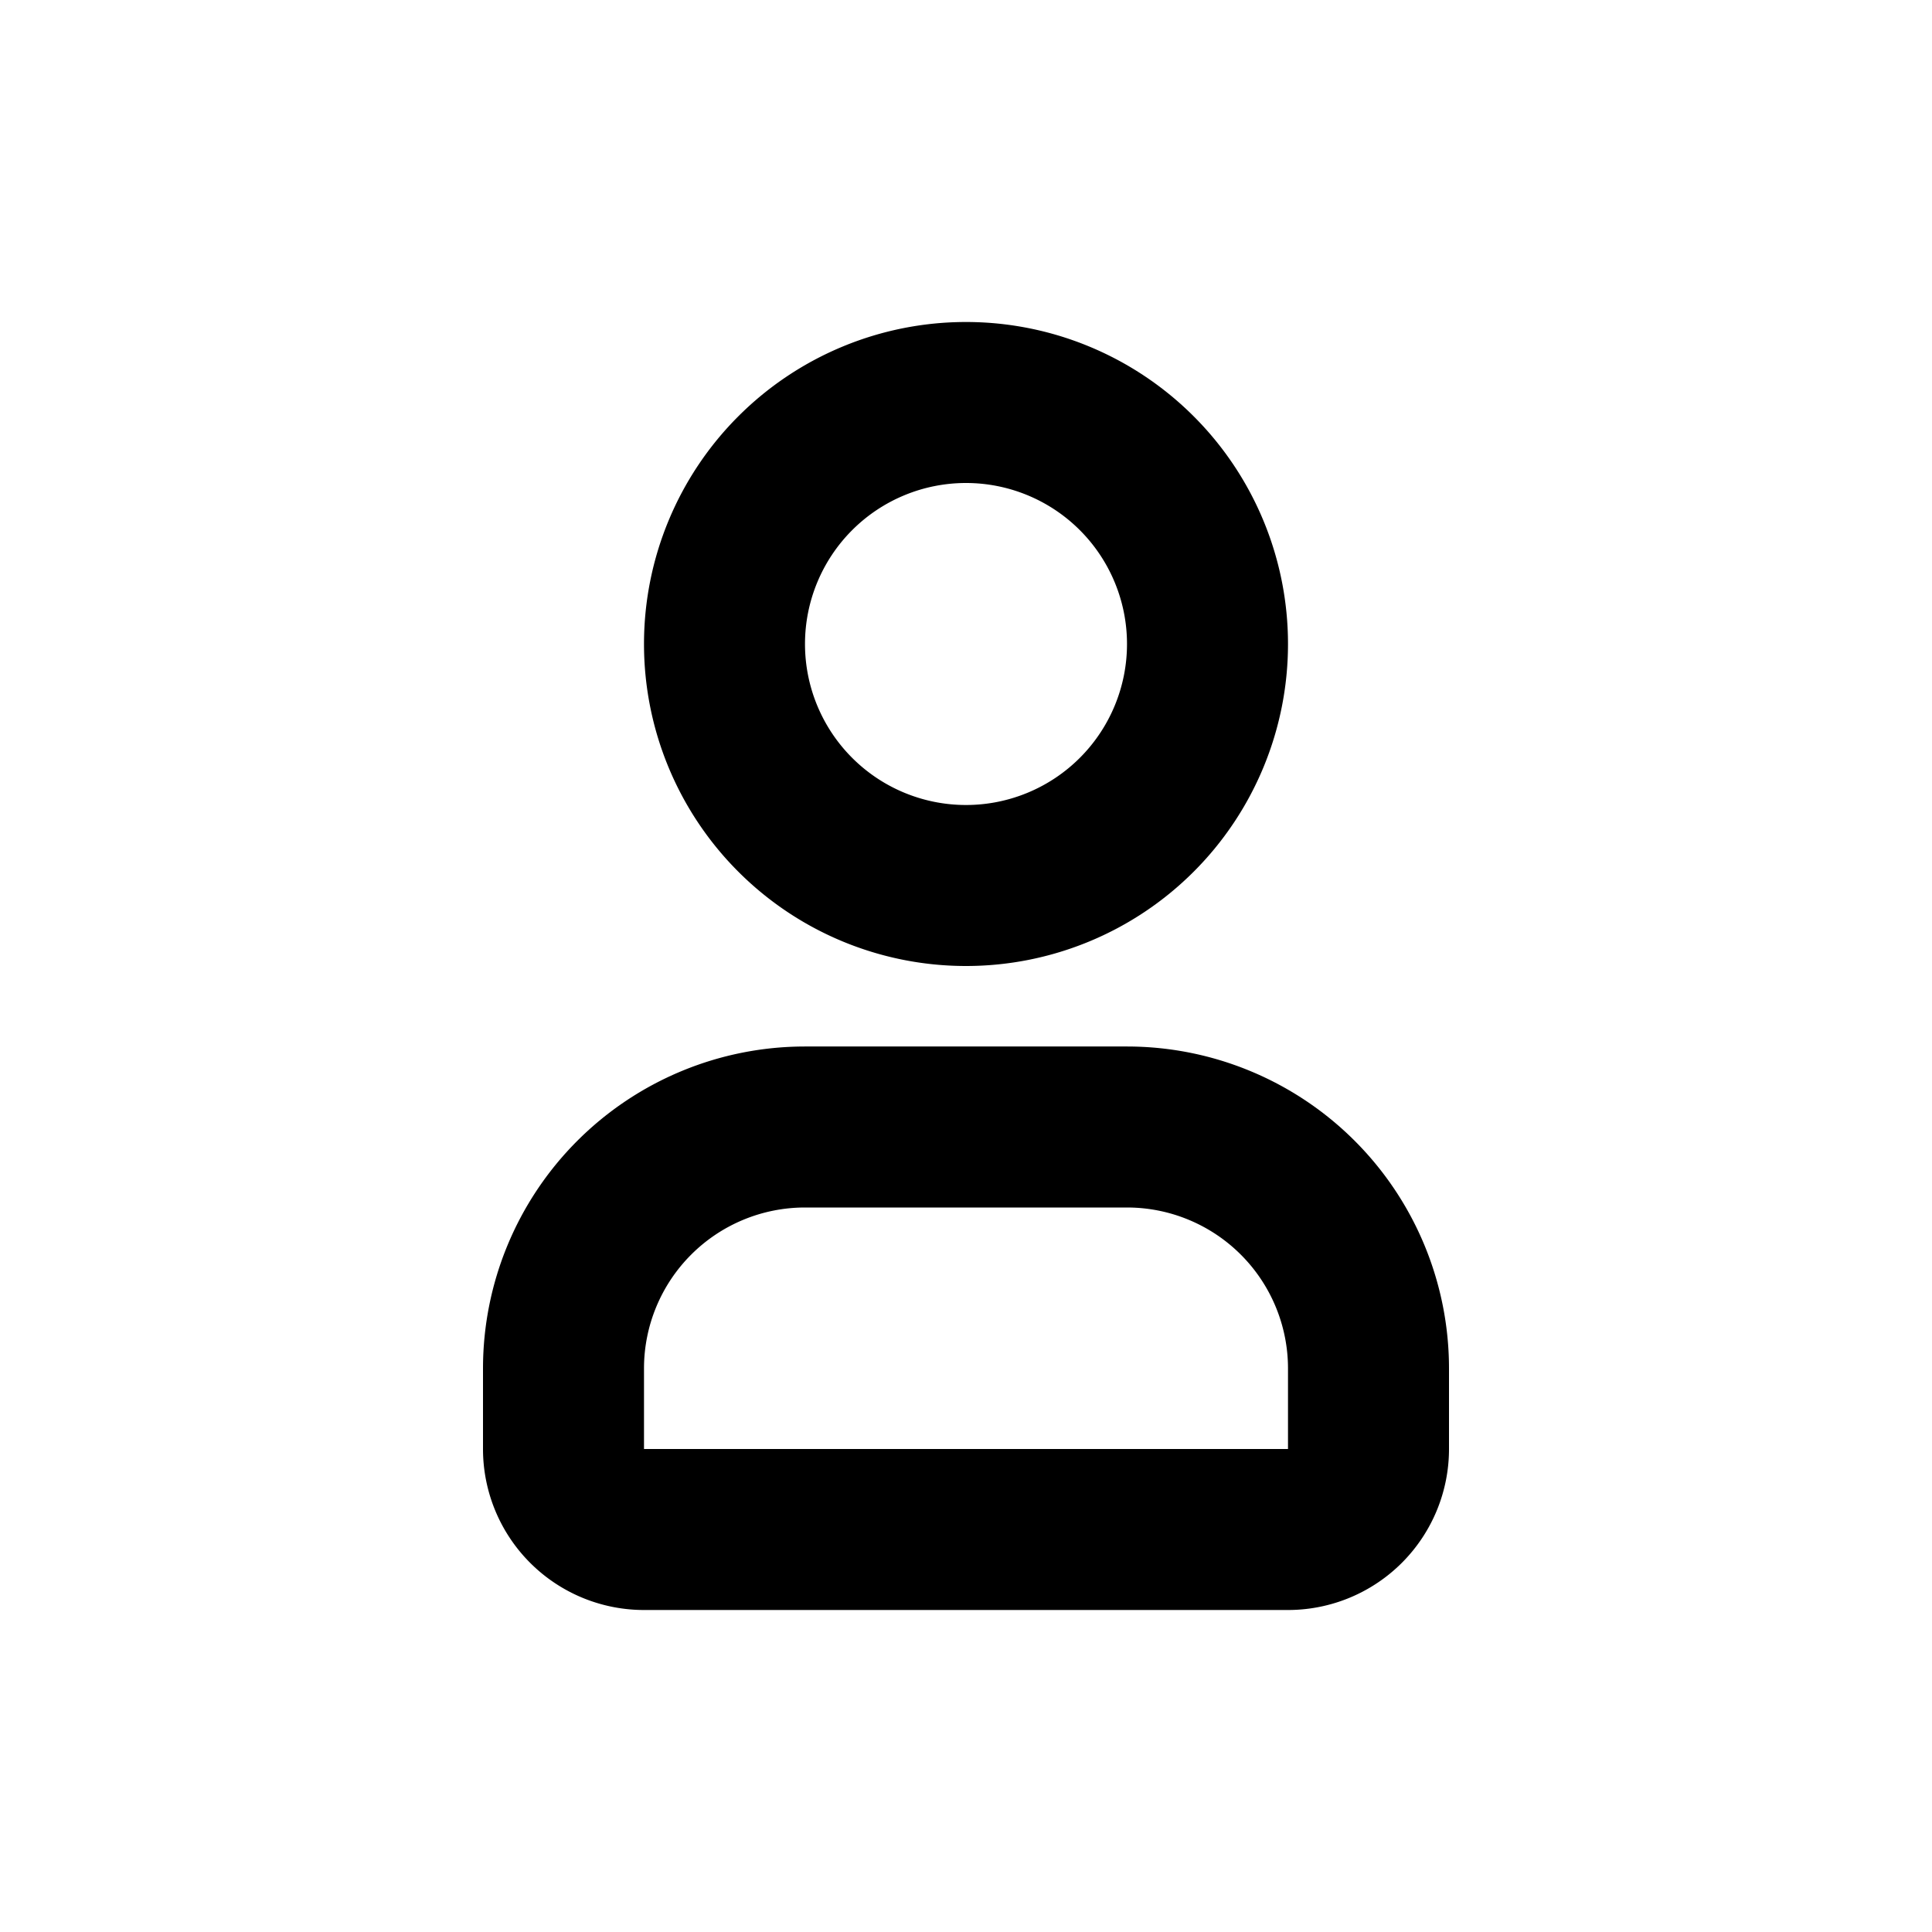 <svg xmlns="http://www.w3.org/2000/svg" fill="none" viewBox="0 0 24 24">
  <path stroke="currentColor" stroke-width="2"
    d="M7 17v1a1 1 0 0 0 1 1h8a1 1 0 0 0 1-1v-1a3 3 0 0 0-3-3h-4a3 3 0 0 0-3 3Zm8-9a3 3 0 1 1-6 0 3 3 0 0 1 6 0Z" />
</svg>